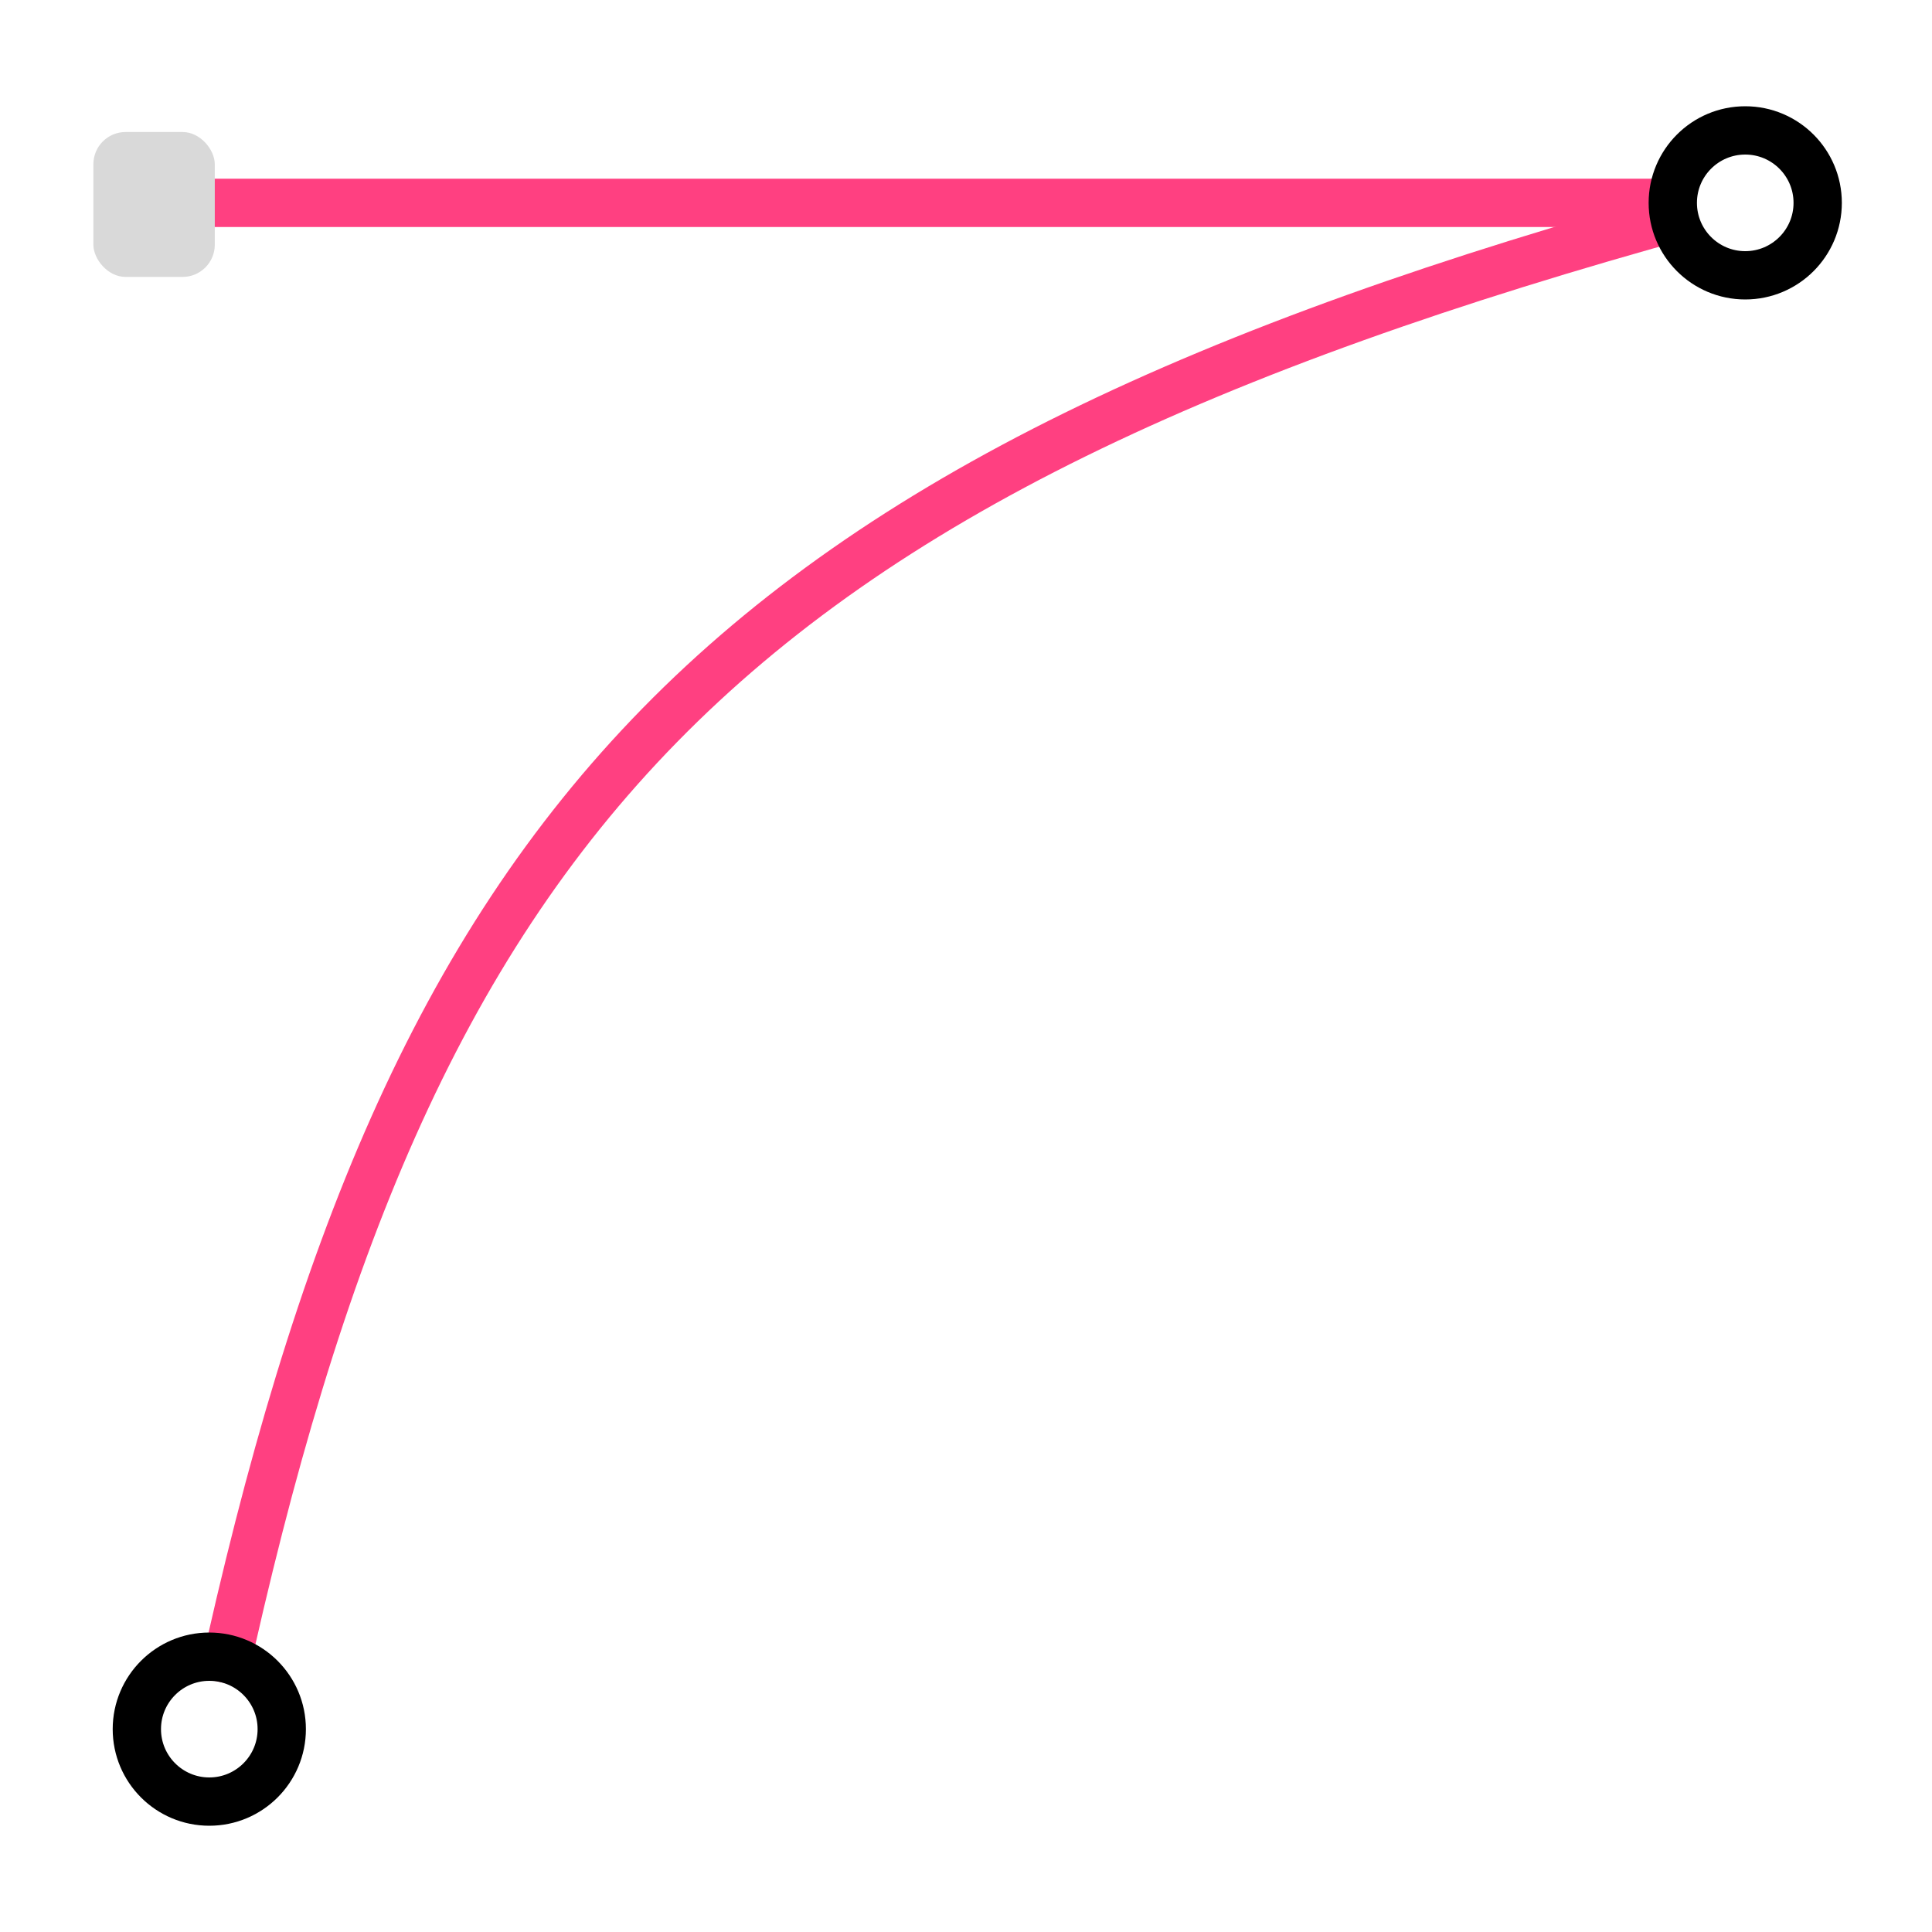 <svg width="600" height="600" viewBox="0 0 600 600" fill="none" xmlns="http://www.w3.org/2000/svg">
<path d="M525.5 66C220.833 149.726 127.484 254.616 69 522.5" stroke="#FF4081" stroke-width="15"/>
<path d="M525.5 63H42" stroke="#FF4081" stroke-width="15"/>
<rect x="29" y="41" width="37.703" height="45" rx="10" fill="#D9D9D9"/>
<circle cx="65" cy="537" r="22.5" stroke="black" stroke-width="15"/>
<circle cx="542" cy="63" r="22.5" stroke="black" stroke-width="15"/>
</svg>
